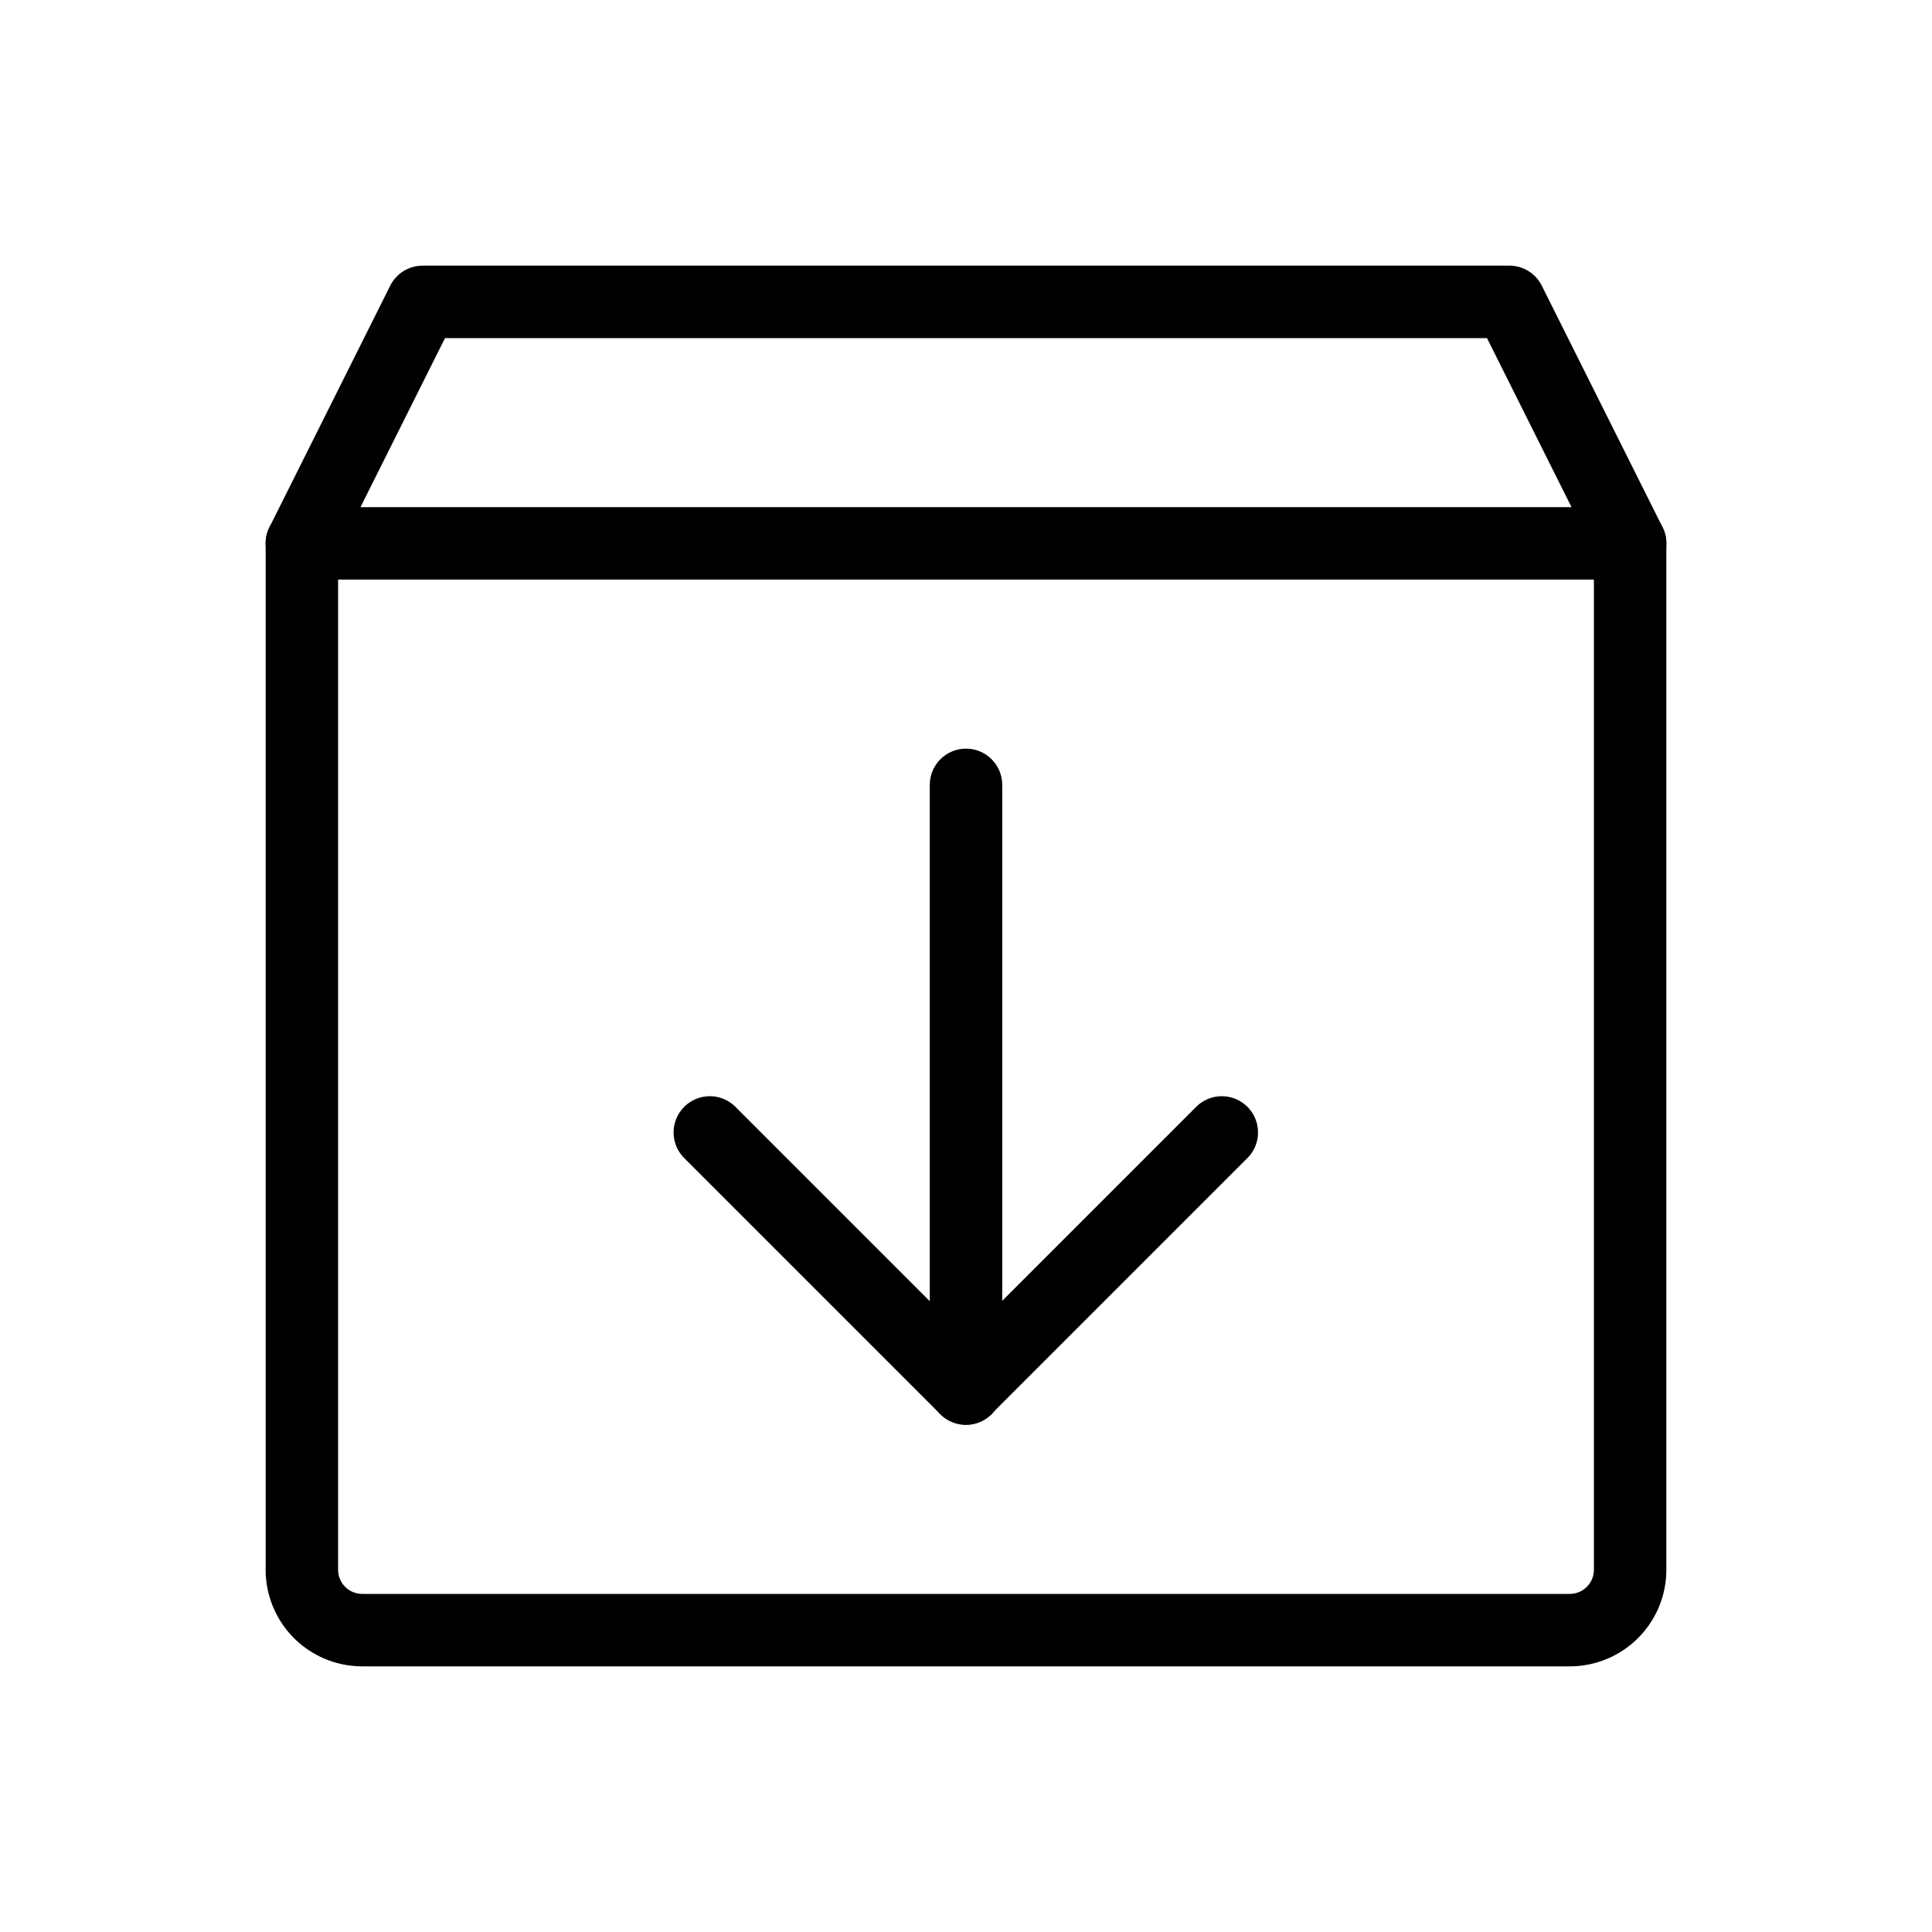 <svg xmlns="http://www.w3.org/2000/svg" width="40" height="40" viewBox="0 0 40 40">
    <path data-name="사각형 6454" style="fill:none" d="M0 0h40v40H0z"/>
    <path data-name="패스 91578" d="M66.25 67.5h-25A1.25 1.25 0 0 1 40 66.25V45l2.5-5H65l2.5 5v21.25a1.25 1.25 0 0 1-1.25 1.25z" transform="translate(-33.75 -33.75)" style="stroke:#000;stroke-linecap:round;stroke-linejoin:round;stroke-width:1.5px;fill:none"/>
    <path data-name="패스 91579" d="m94.059 150.059 5.3 5.3 5.3-5.3" transform="translate(-79.363 -126.613)" style="stroke:#000;stroke-linecap:round;stroke-linejoin:round;stroke-width:1.5px;fill:none"/>
    <path data-name="선 168" transform="translate(20 16.25)" style="stroke:#000;stroke-linecap:round;stroke-linejoin:round;stroke-width:1.5px;fill:none" d="M0 0v12.5"/>
    <path data-name="선 169" transform="translate(6.25 11.25)" style="stroke:#000;stroke-linecap:round;stroke-linejoin:round;stroke-width:1.5px;fill:none" d="M0 0h27.5"/>
</svg>
